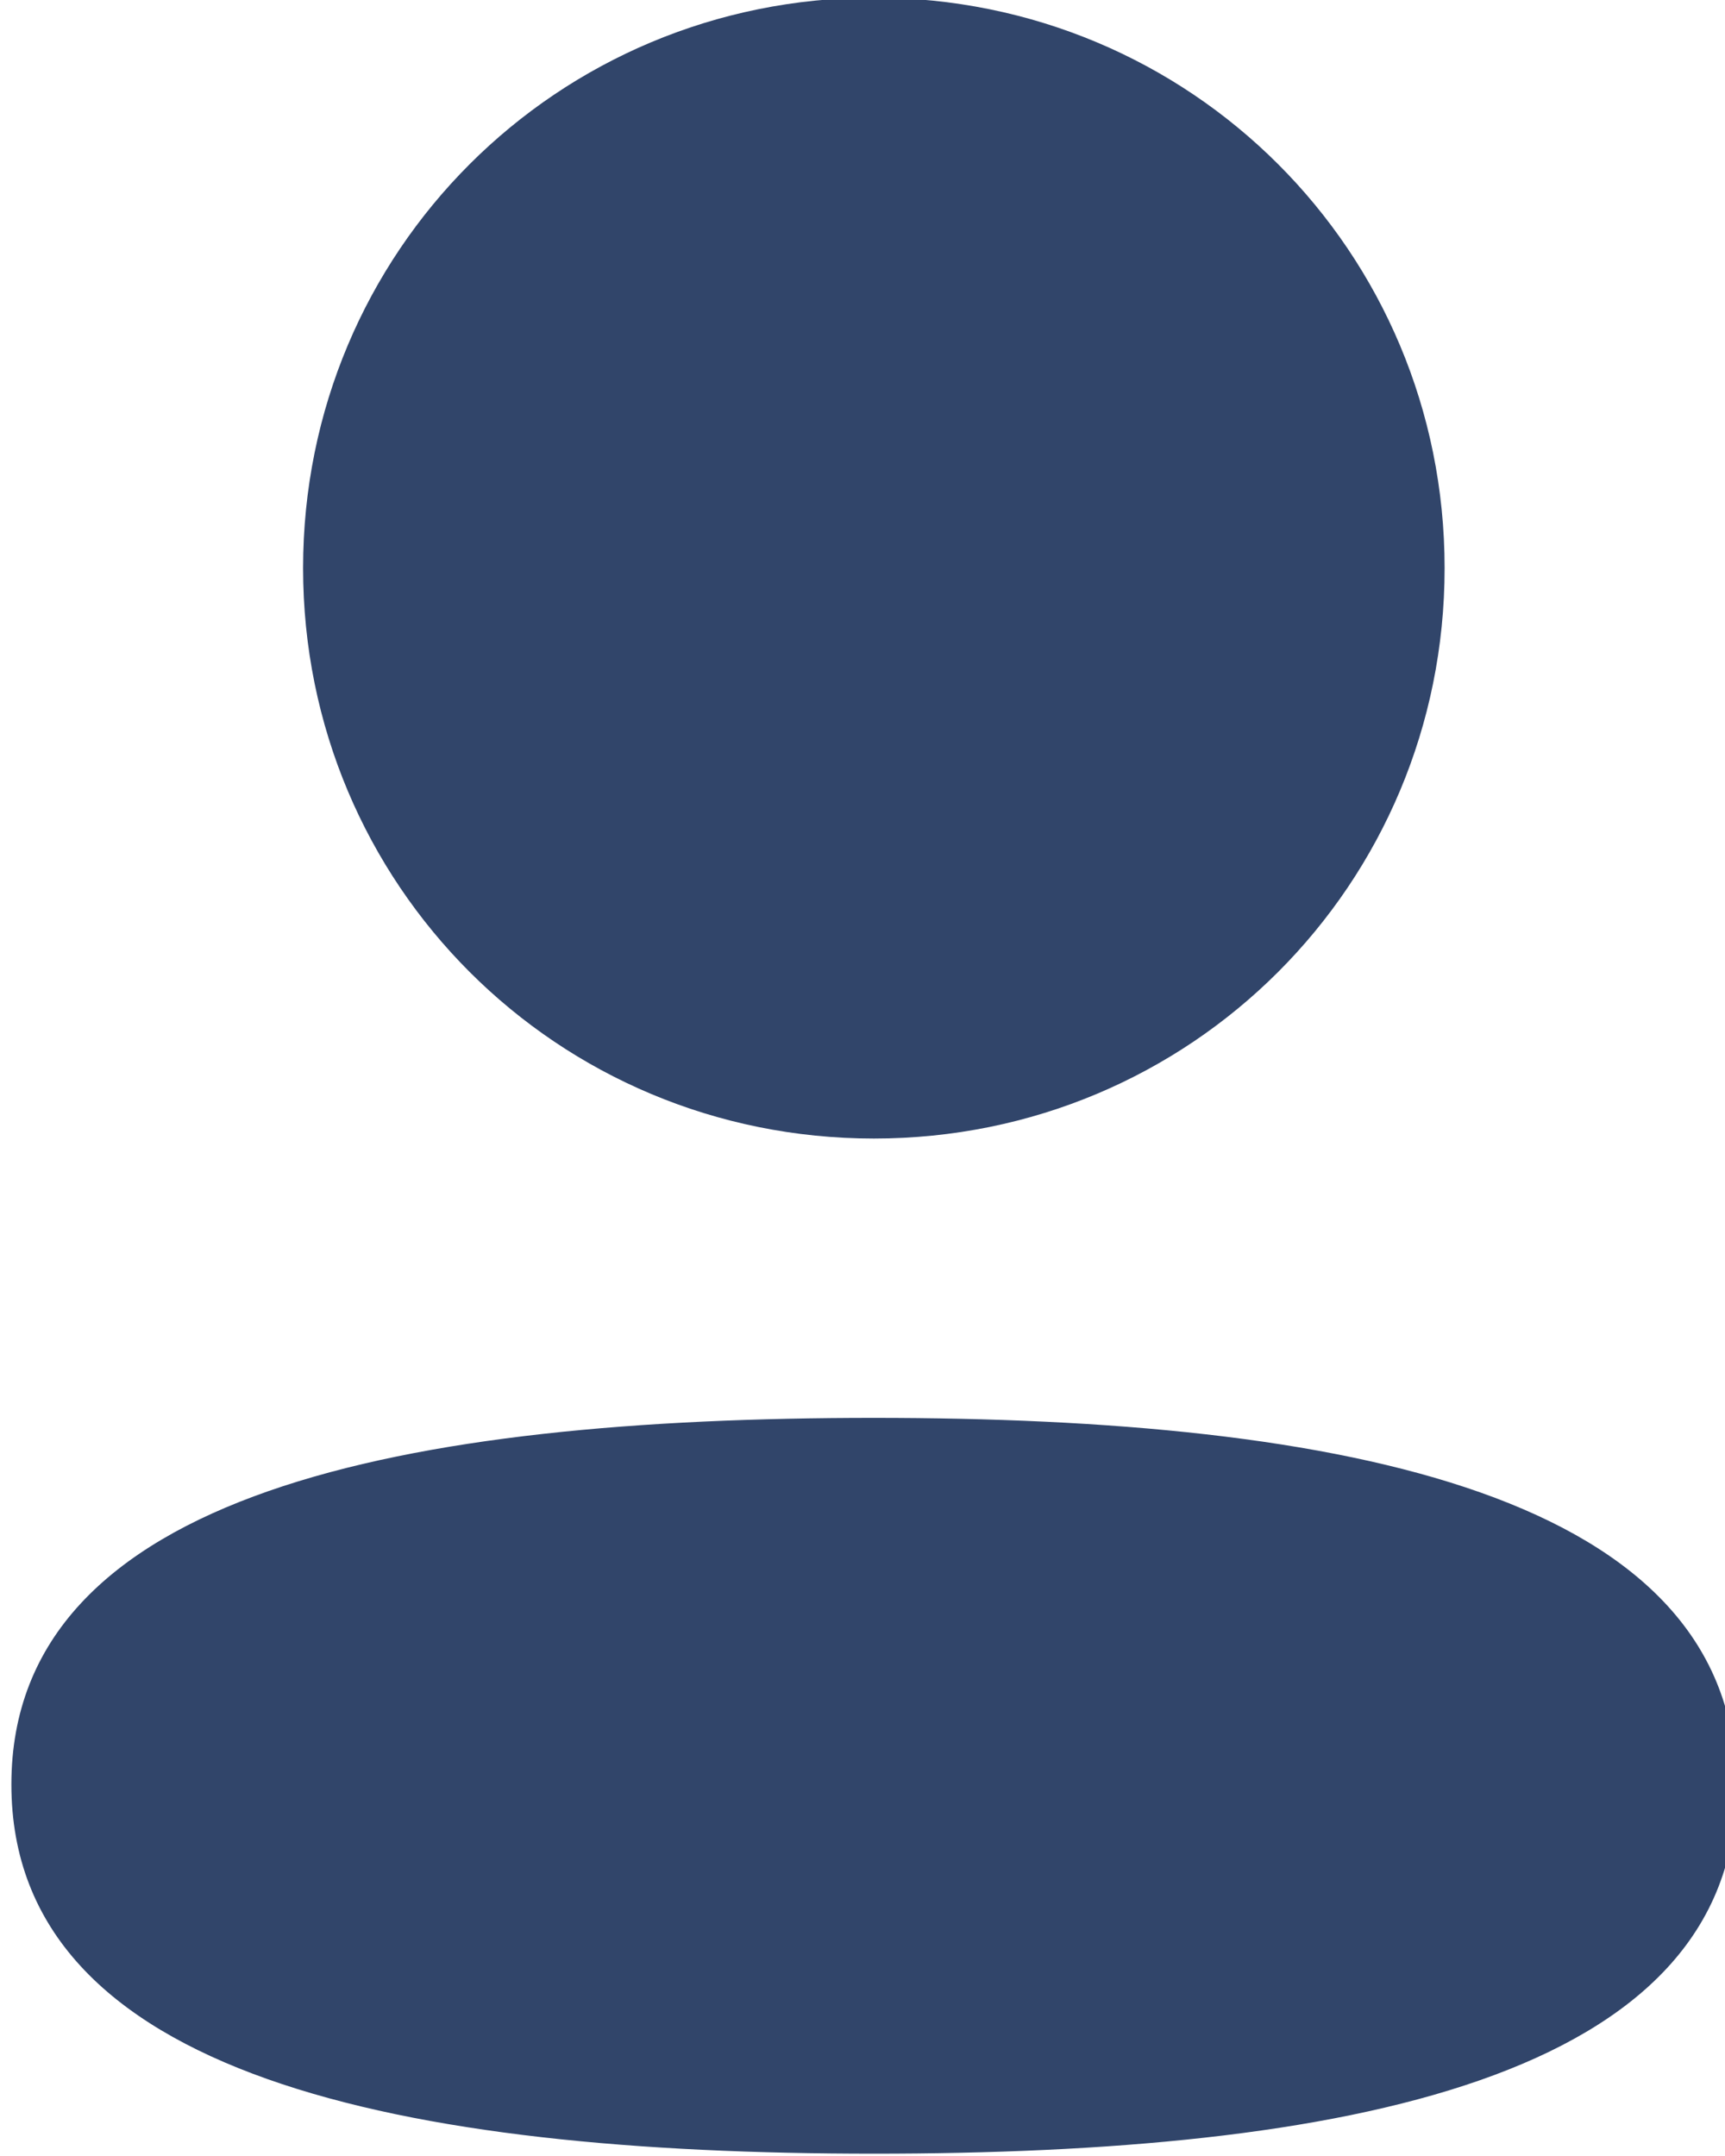 <svg width="20" height="25" viewBox="0 0 20 25" fill="none" xmlns="http://www.w3.org/2000/svg">
<path d="M10.132 16.441C15.555 16.441 20.132 17.322 20.132 20.722C20.132 24.123 15.525 24.973 10.132 24.973C4.71 24.973 0.132 24.092 0.132 20.692C0.132 17.291 4.739 16.441 10.132 16.441ZM10.132 -0.027C13.806 -0.027 16.749 2.916 16.749 6.587C16.749 10.258 13.806 13.202 10.132 13.202C6.459 13.202 3.514 10.258 3.514 6.587C3.514 2.916 6.459 -0.027 10.132 -0.027Z" fill="#31456A"/>
</svg>

